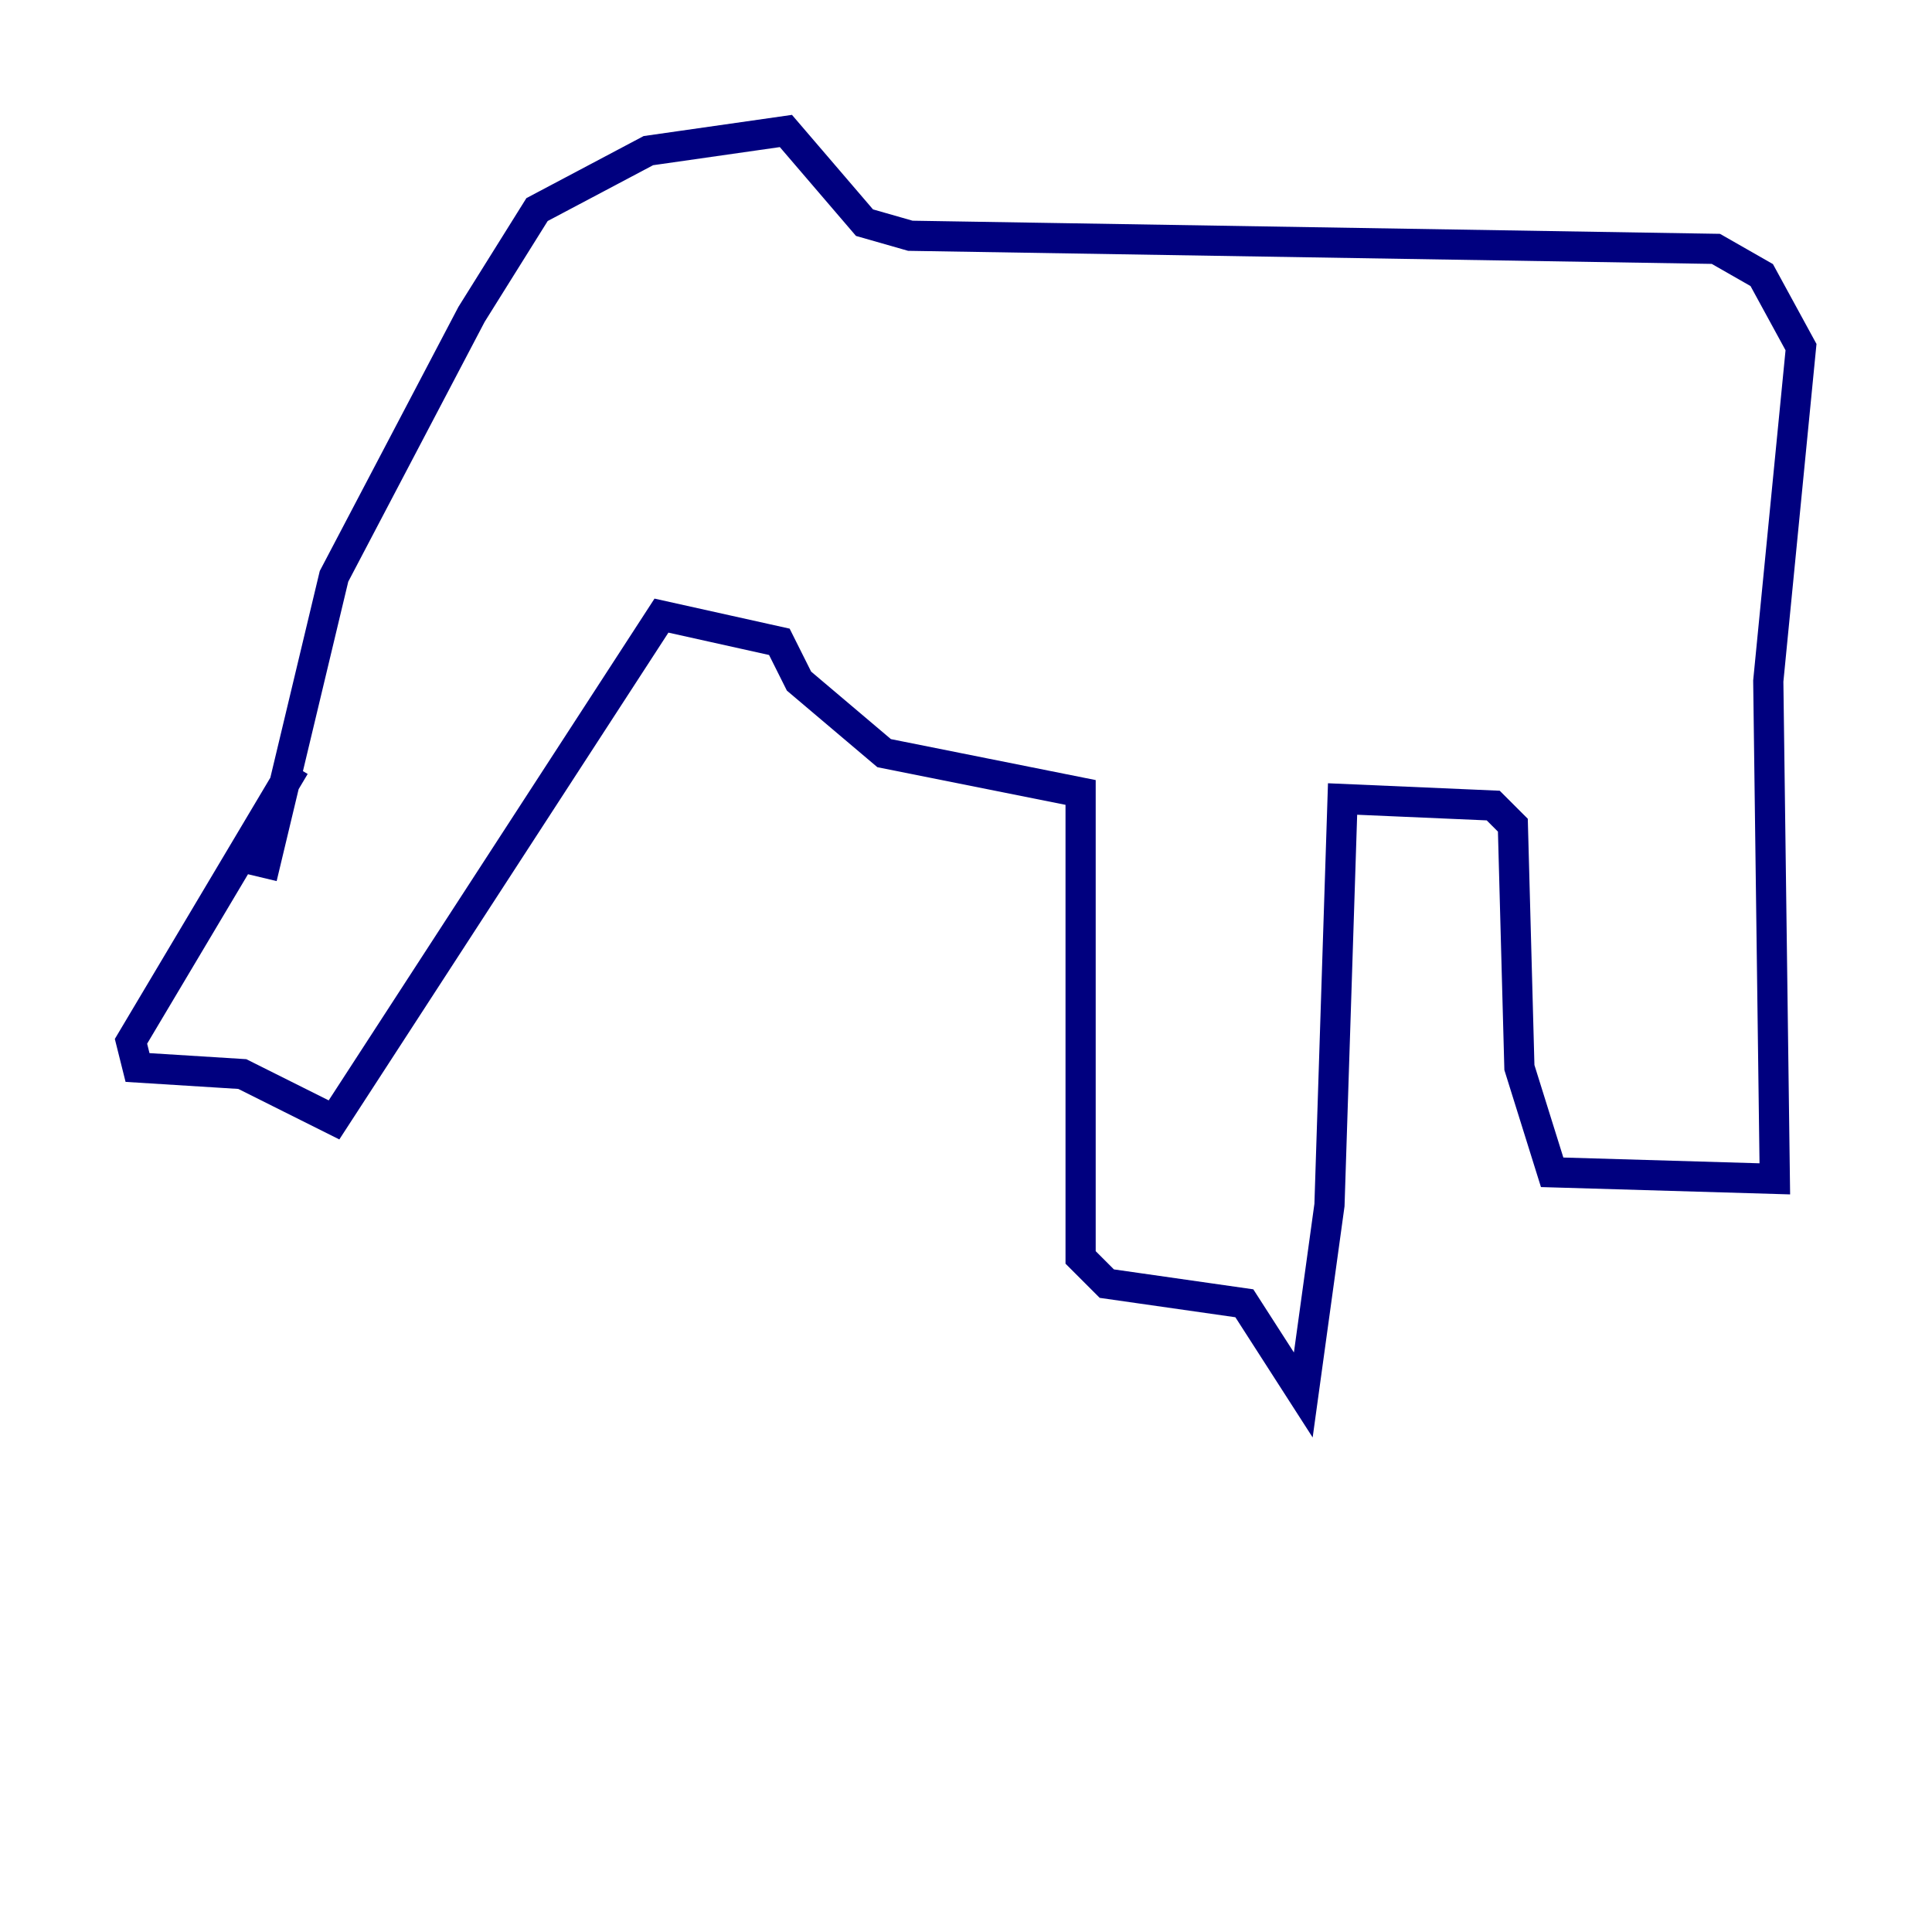 <?xml version="1.0" encoding="utf-8" ?>
<svg baseProfile="tiny" height="128" version="1.2" viewBox="0,0,128,128" width="128" xmlns="http://www.w3.org/2000/svg" xmlns:ev="http://www.w3.org/2001/xml-events" xmlns:xlink="http://www.w3.org/1999/xlink"><defs /><polyline fill="none" points="17.356,58.142 22.129,38.183 31.241,20.827 35.58,13.885 42.956,9.98 52.068,8.678 57.275,14.752 60.312,15.62 113.681,16.488 116.719,18.224 119.322,22.997 117.153,45.125 117.586,78.102 102.834,77.668 100.664,70.725 100.231,54.671 98.929,53.37 88.949,52.936 88.081,79.837 86.346,92.42 82.441,86.346 73.329,85.044 71.593,83.308 71.593,52.502 58.576,49.898 52.936,45.125 51.634,42.522 43.824,40.786 22.129,74.197 16.054,71.159 9.112,70.725 8.678,68.99 19.525,50.766" stroke="#00007f" stroke-width="2" /></svg>